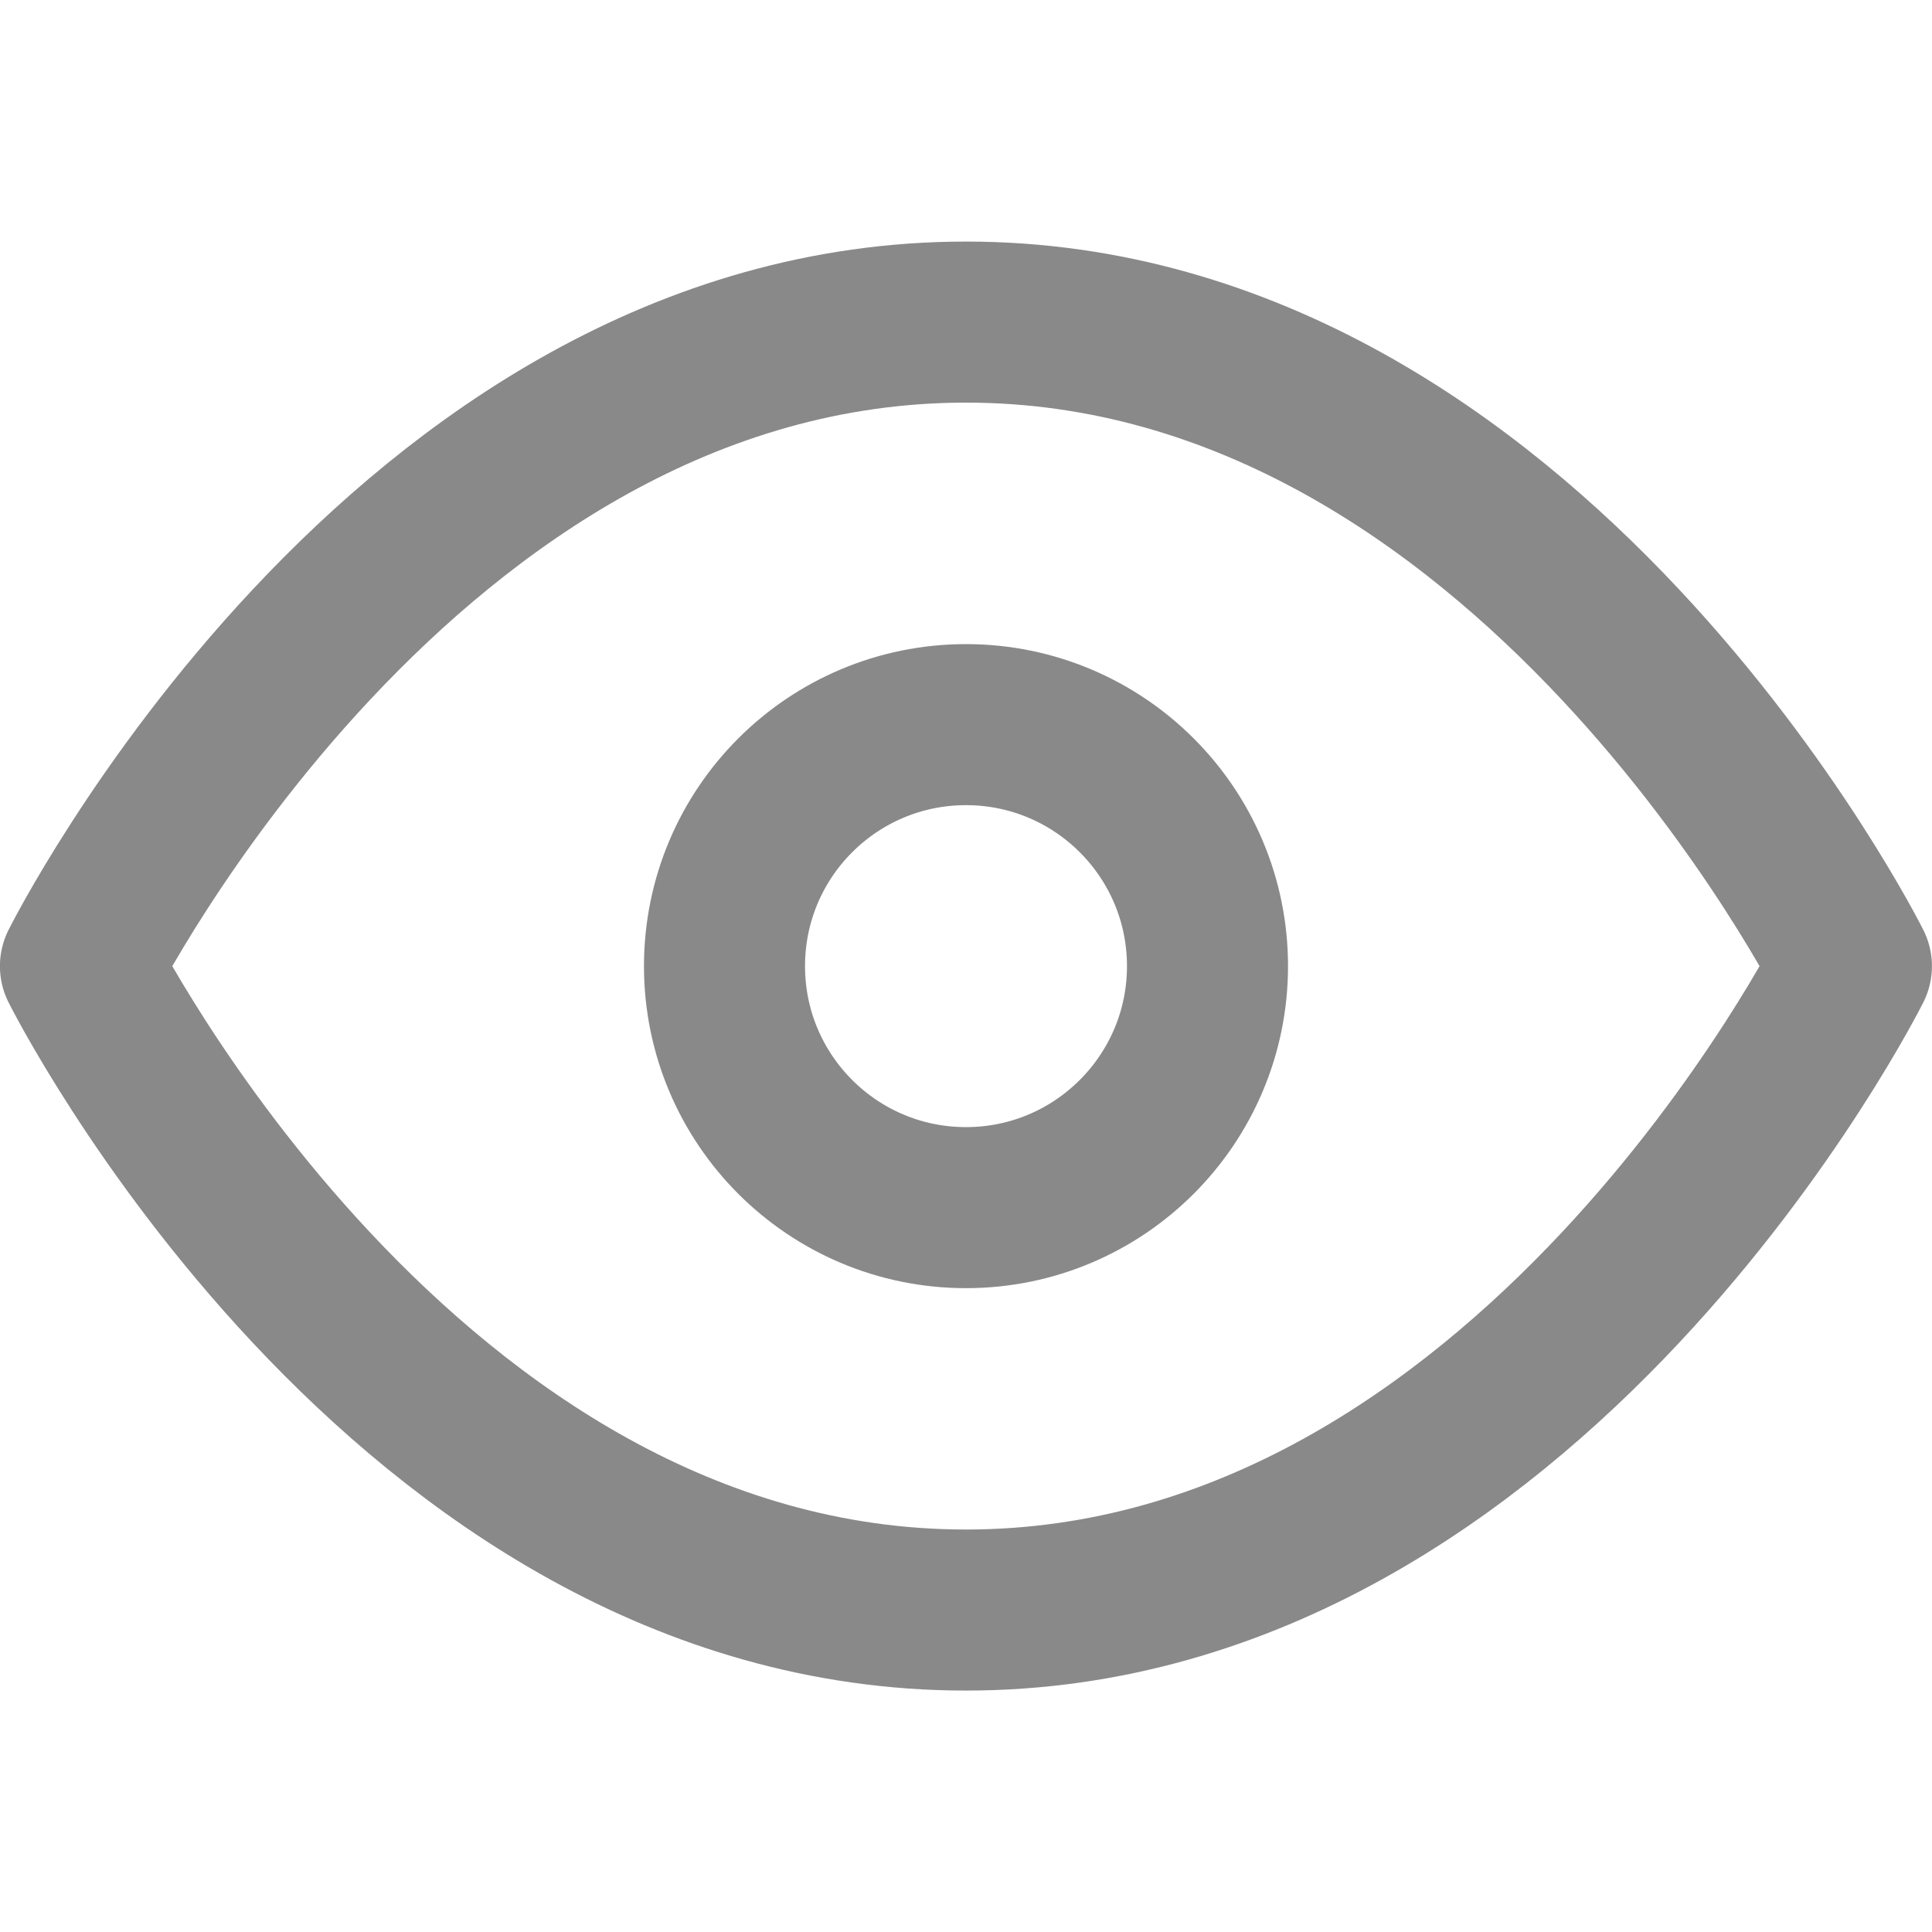 <svg width="14" height="14" viewBox="0 0 14 14" fill="none" xmlns="http://www.w3.org/2000/svg">
<path d="M0.583 7.001C0.583 7.001 2.916 2.334 7 2.334C11.083 2.334 13.416 7.001 13.416 7.001C13.416 7.001 11.083 11.667 7 11.667C2.916 11.667 0.583 7.001 0.583 7.001Z" stroke="#898989" stroke-width="1.167" stroke-linecap="round" stroke-linejoin="round"/>
<path d="M7 8.751C7.966 8.751 8.75 7.967 8.75 7.001C8.75 6.034 7.966 5.251 7 5.251C6.033 5.251 5.25 6.034 5.25 7.001C5.25 7.967 6.033 8.751 7 8.751Z" stroke="#898989" stroke-width="1.167" stroke-linecap="round" stroke-linejoin="round"/>
</svg>
